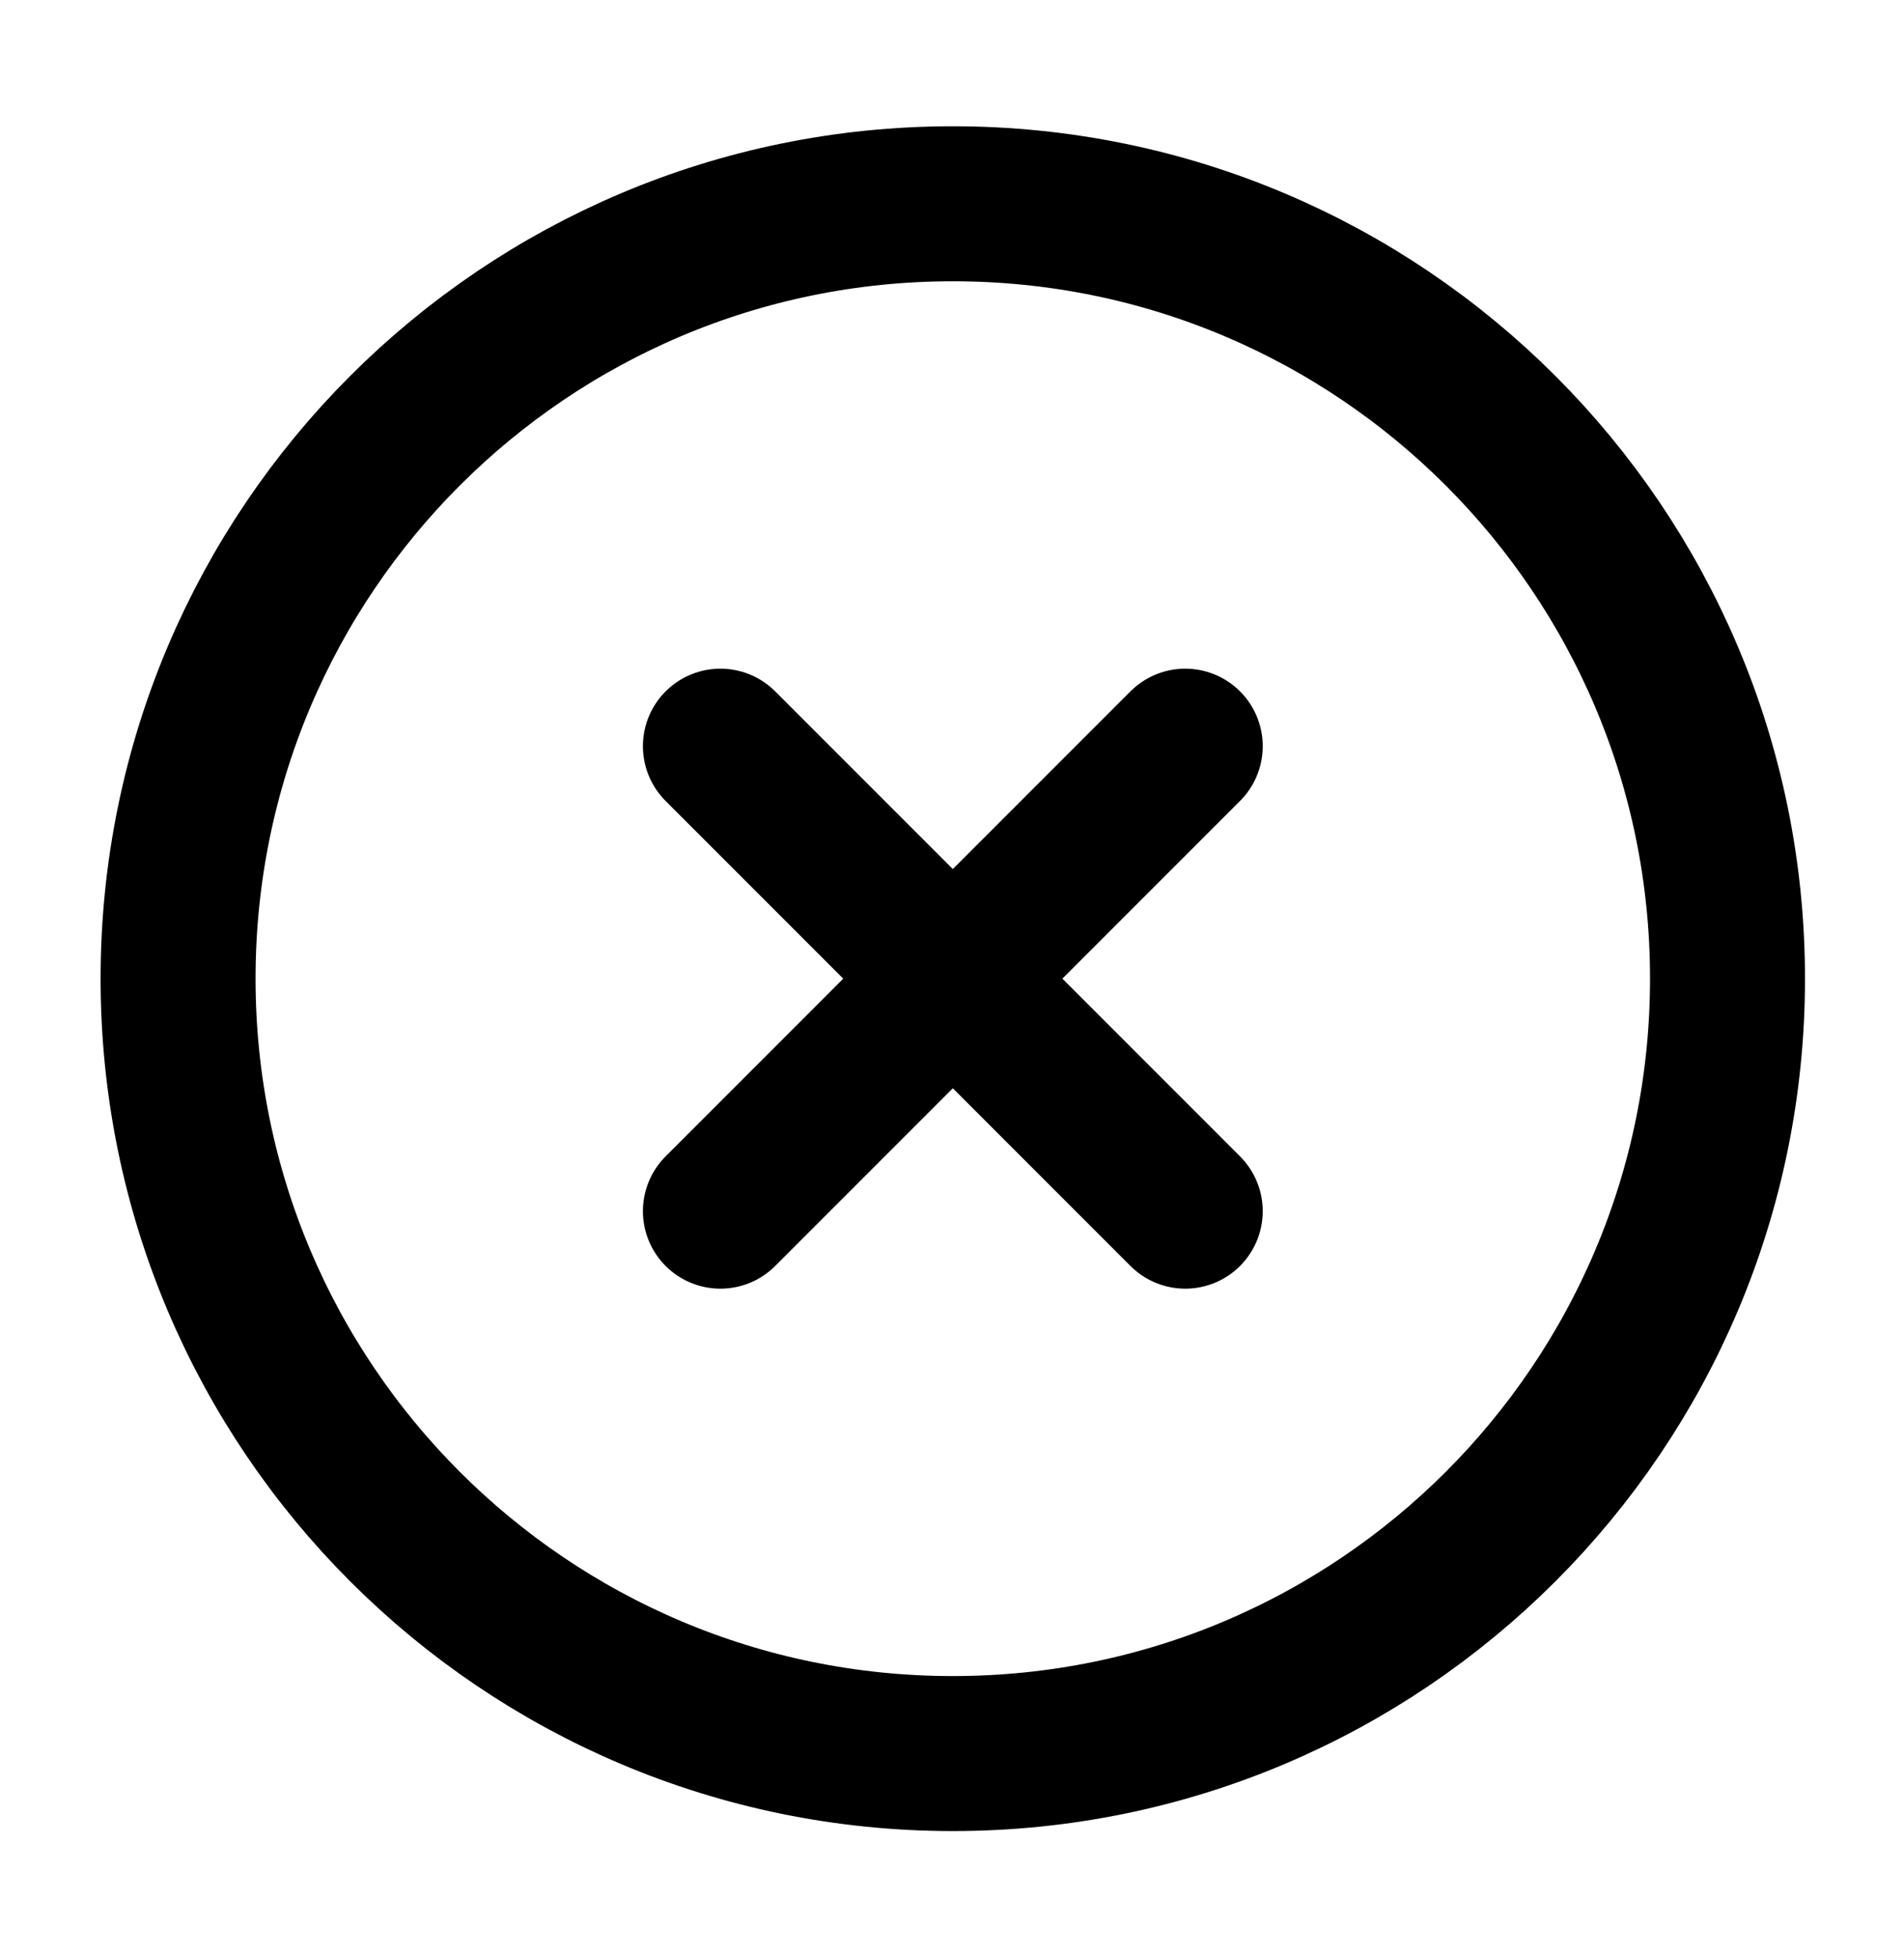 <svg xmlns="http://www.w3.org/2000/svg" width="36" height="37" viewBox="0 0 36 37" fill="none">
  <path d="M18.015 33.148C26.105 33.148 32.663 26.59 32.663 18.5C32.663 10.41 26.105 3.852 18.015 3.852C9.925 3.852 3.367 10.41 3.367 18.5C3.367 26.59 9.925 33.148 18.015 33.148Z" stroke="black" stroke-width="2.93" stroke-linecap="round" stroke-linejoin="round"/>
  <path d="M22.41 14.105L13.621 22.895" stroke="black" stroke-width="2.93" stroke-linecap="round" stroke-linejoin="round"/>
  <path d="M13.621 14.105L22.41 22.895" stroke="black" stroke-width="2.93" stroke-linecap="round" stroke-linejoin="round"/>
</svg>